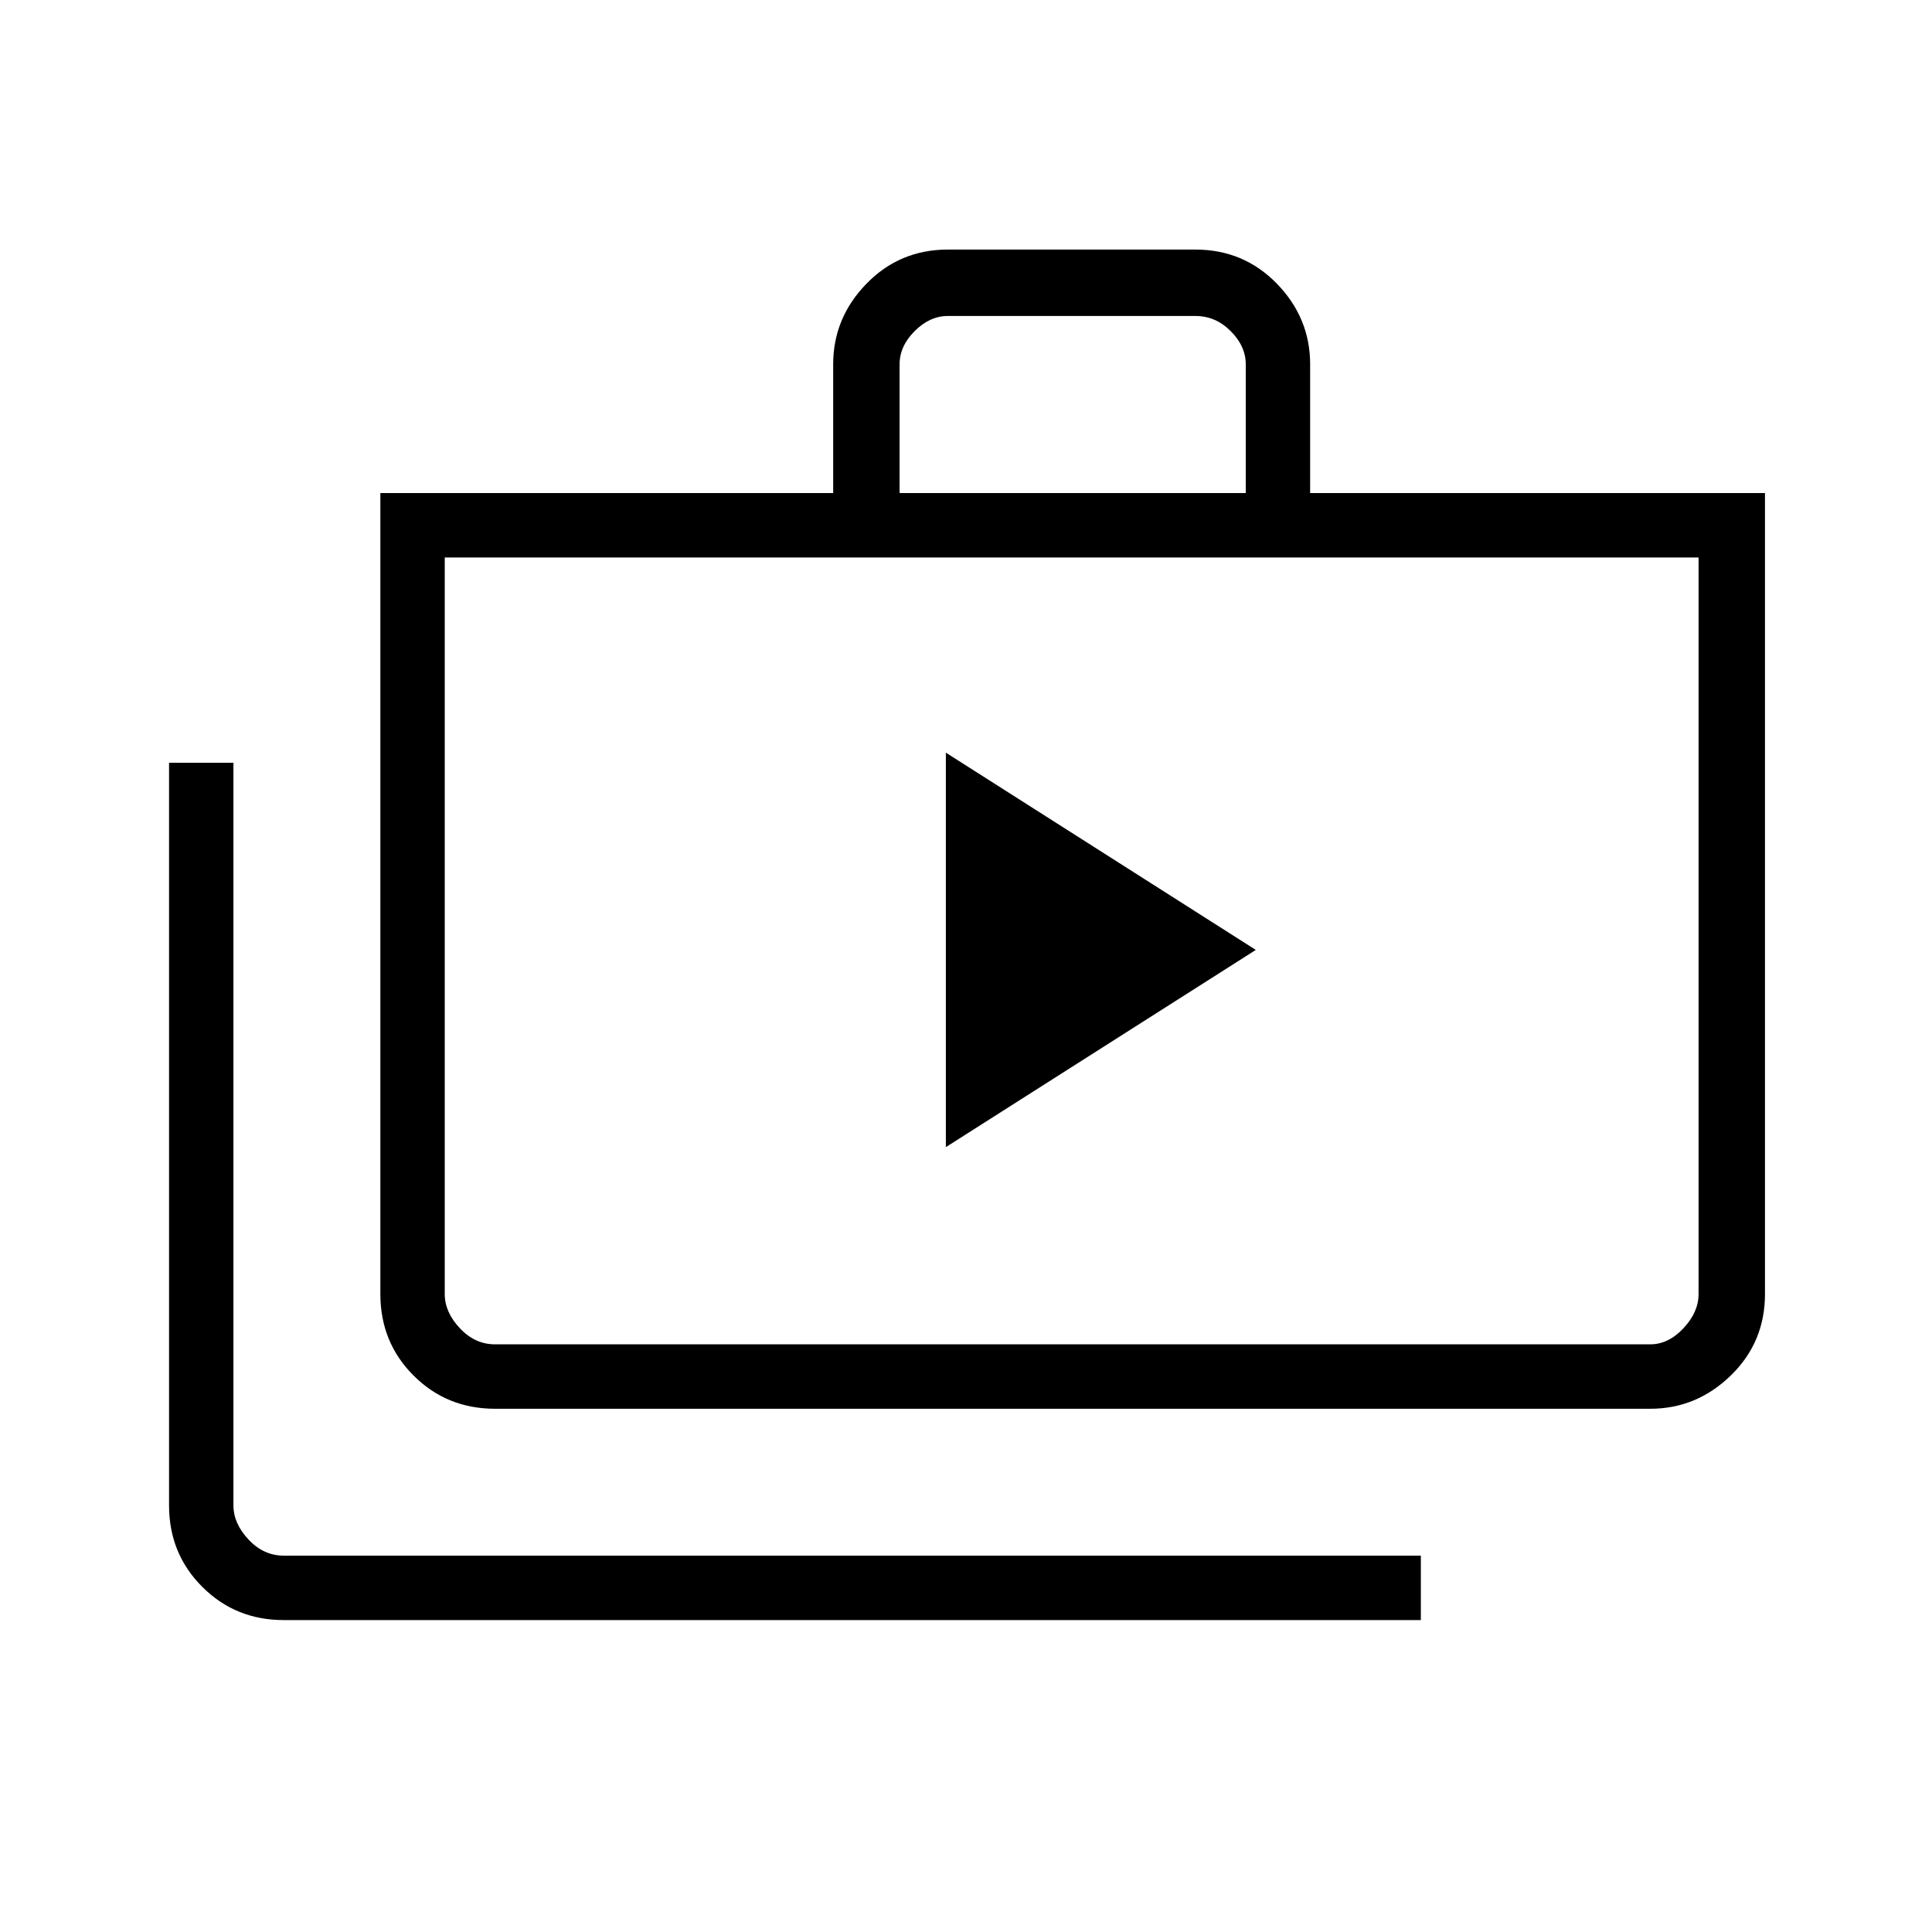 <svg xmlns="http://www.w3.org/2000/svg" height="40" width="40"><path d="M19.583 23.75 26 19.667l-6.417-4.084Zm9.834 9.792H5.875q-1 0-1.687-.688-.688-.687-.688-1.687V15.792h1.333v15.375q0 .375.313.708.312.333.729.333h23.542ZM10.25 29.167q-1 0-1.688-.688-.687-.687-.687-1.687V10.208h9.375V7.542q0-.959.688-1.667.687-.708 1.687-.708h5.125q1 0 1.688.708.687.708.687 1.667v2.666h9.417v16.584q0 1-.709 1.687-.708.688-1.666.688Zm8.375-18.959h7.167V7.542q0-.375-.313-.688-.312-.312-.729-.312h-5.125q-.375 0-.687.312-.313.313-.313.688ZM10.25 27.833h23.917q.375 0 .687-.333.313-.333.313-.708v-15.25H9.208v15.25q0 .375.313.708.312.333.729.333ZM9.208 11.542v16.291-1.041Z"/></svg>